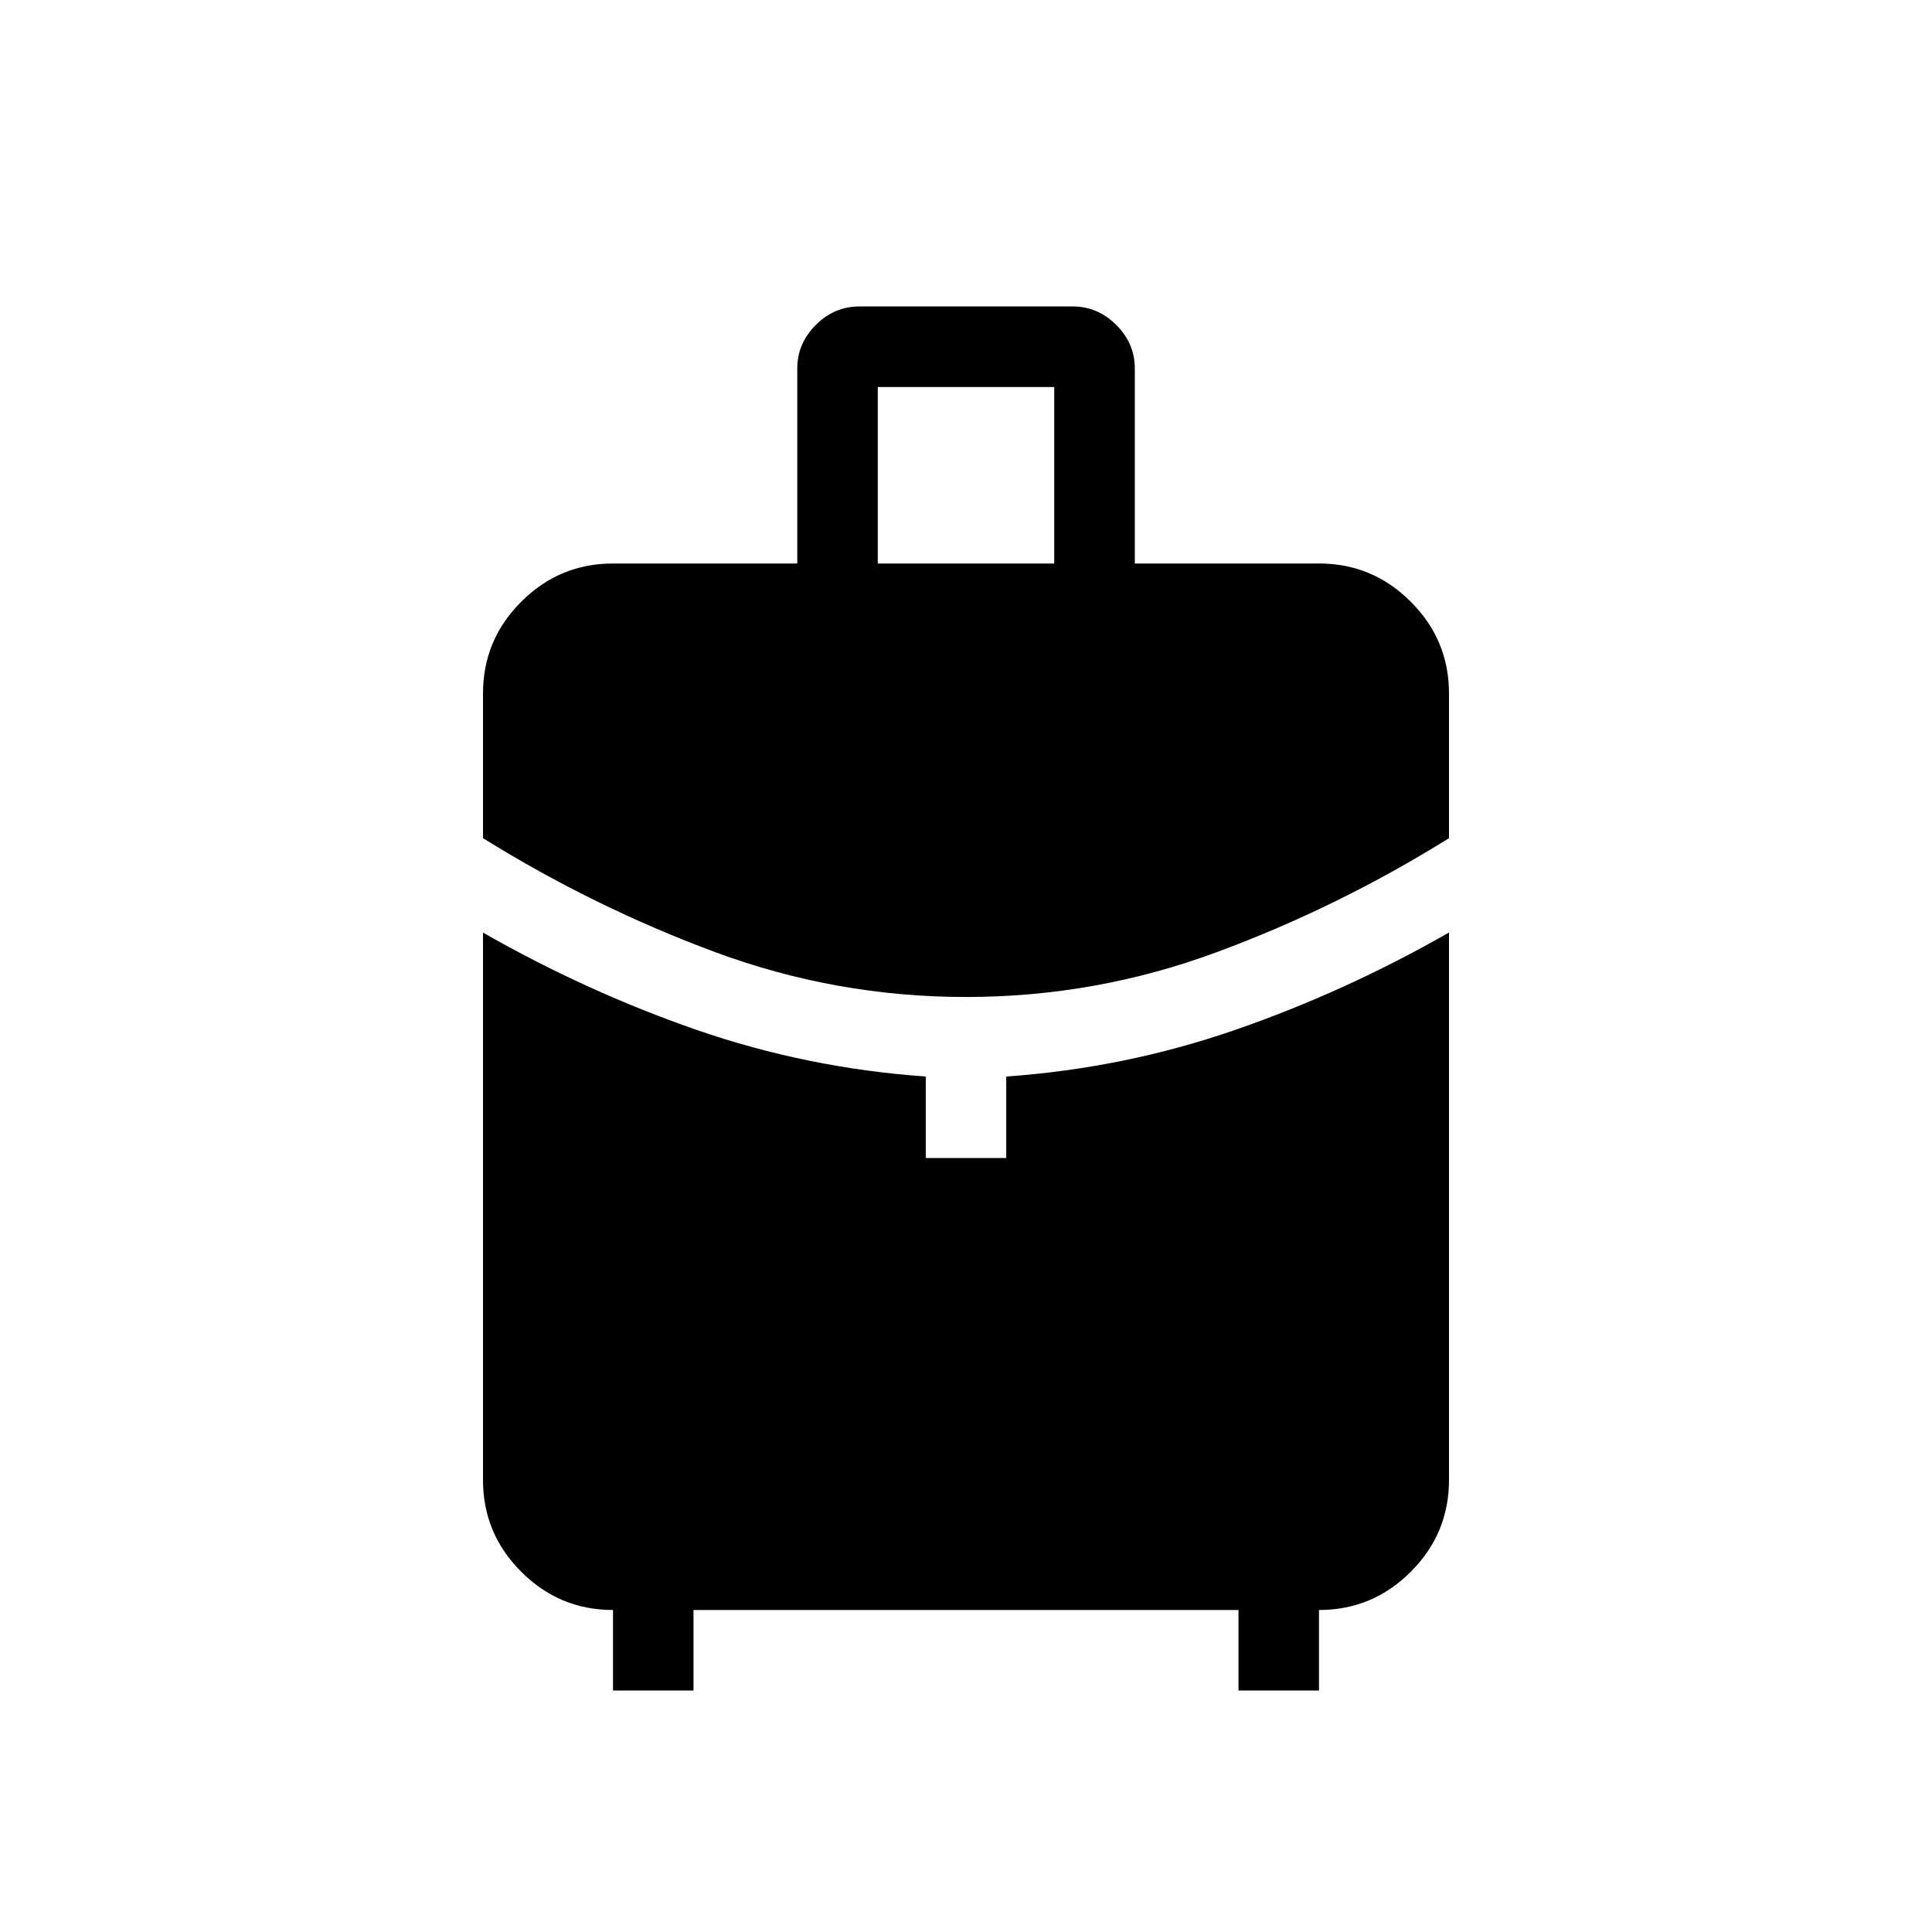 <svg xmlns="http://www.w3.org/2000/svg" width="1em" height="1em" viewBox="0 0 24 24"><path fill="currentColor" d="M10.904 7h2.192V4.808h-2.192zM12 12.385q-1.612 0-3.115-.557Q7.38 11.27 6 10.412V8.615q0-.666.475-1.14Q6.949 7 7.615 7h2.289V4.577q0-.31.23-.54q.23-.23.54-.23h2.653q.31 0 .54.23q.23.23.23.54V7h2.288q.666 0 1.14.475q.475.474.475 1.14v1.797q-1.38.86-2.885 1.416q-1.503.557-3.115.557M7.615 21v-1q-.666 0-1.14-.475Q6 19.051 6 18.385v-6.8q1.285.734 2.657 1.21q1.372.474 2.843.578v1.012h1v-1.012q1.471-.104 2.843-.579T18 11.584v6.8q0 .667-.475 1.141q-.474.475-1.14.475v1h-1v-1h-6.77v1z"/></svg>